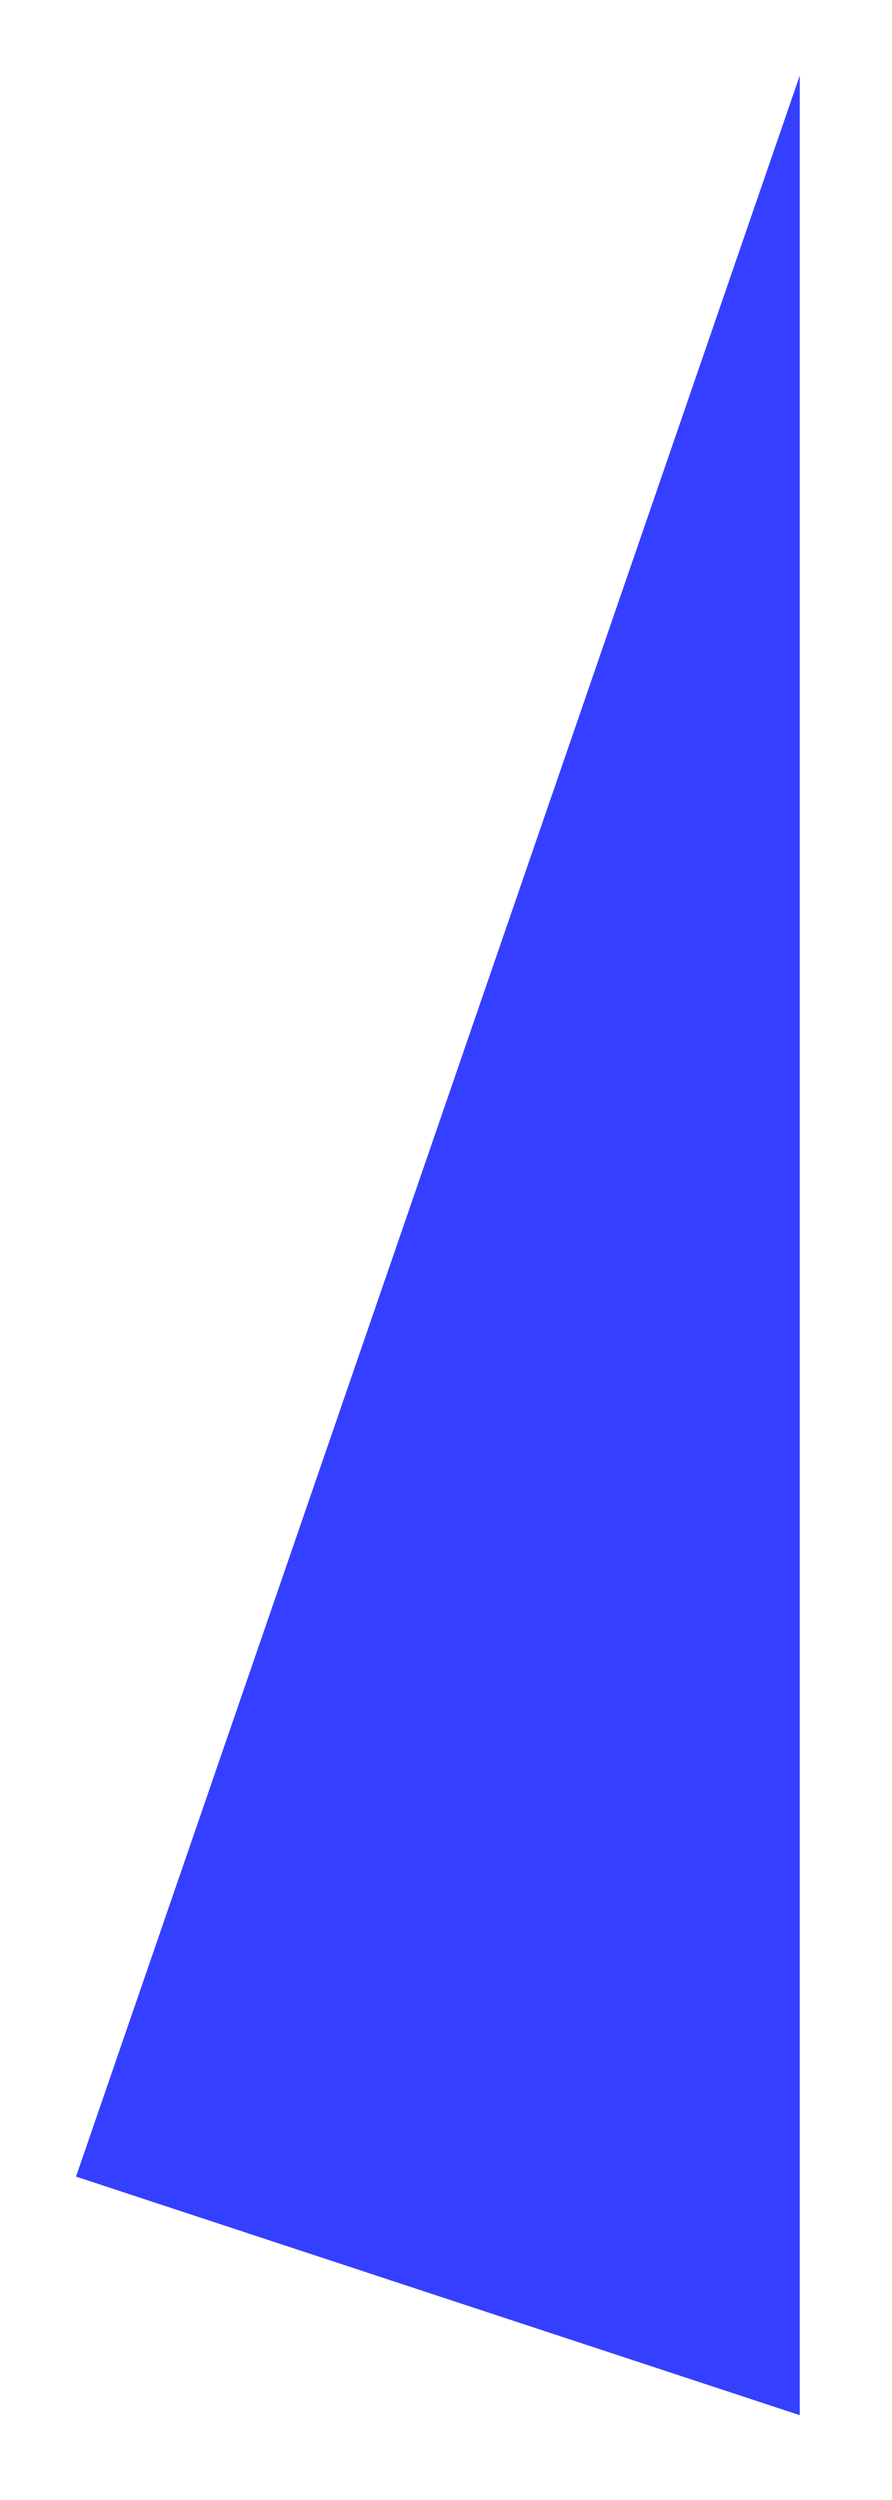 <svg width="5" height="14" viewBox="0 0 5 14" fill="none" xmlns="http://www.w3.org/2000/svg">
<path id="Fill 15" fill-rule="evenodd" clip-rule="evenodd" d="M4.483 0.423V13.525L0.426 12.189L4.483 0.423Z" fill="#343FFF"/>
</svg>
